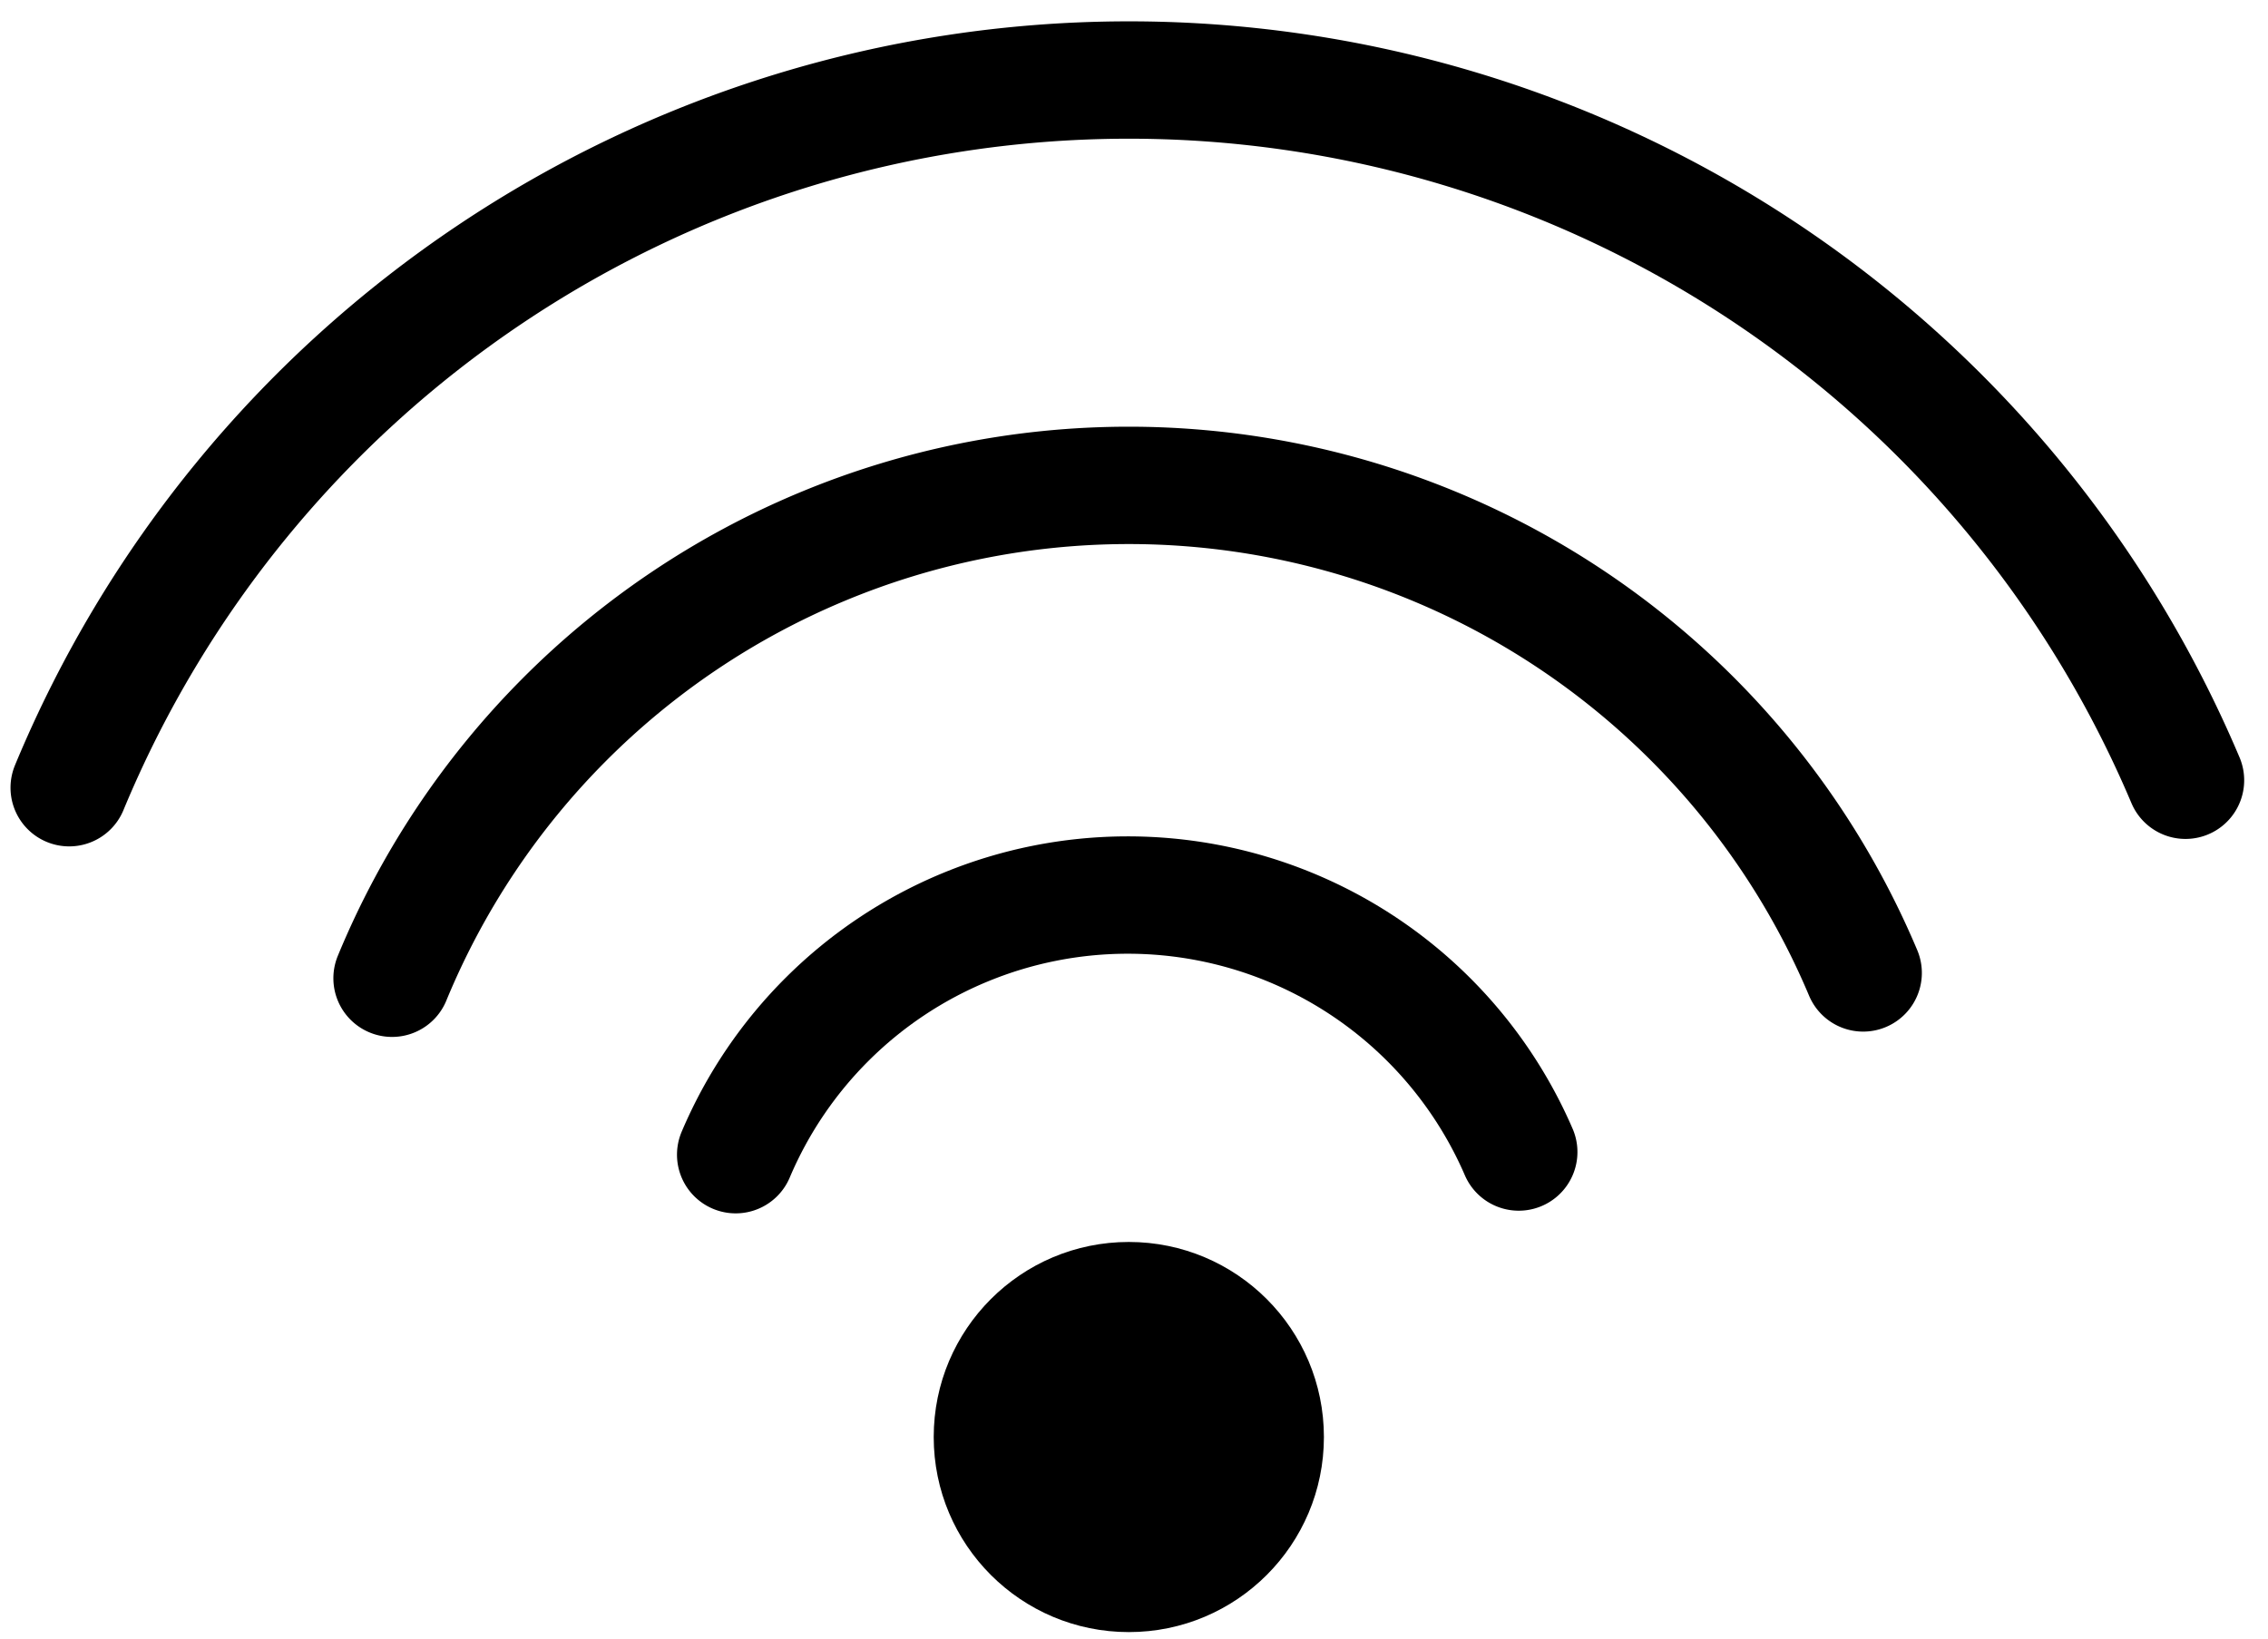 <svg id="Layer_1" data-name="Layer 1" xmlns="http://www.w3.org/2000/svg" viewBox="0 0 85.21 61.59"><defs><style>.cls-1{fill:none;stroke:#000;stroke-linecap:round;stroke-miterlimit:10;stroke-width:4.41px;}</style></defs><title>ssid</title><path class="cls-1" d="M2.6,29.6a43.1,43.1,0,0,1,79.51-.28"/><path class="cls-1" d="M14.73,36.76A29.94,29.94,0,0,1,70,36.56"/><path class="cls-1" d="M27.64,43.39a16,16,0,0,1,29.42-.1"/><circle cx="42.41" cy="54" r="7.33"/></svg>